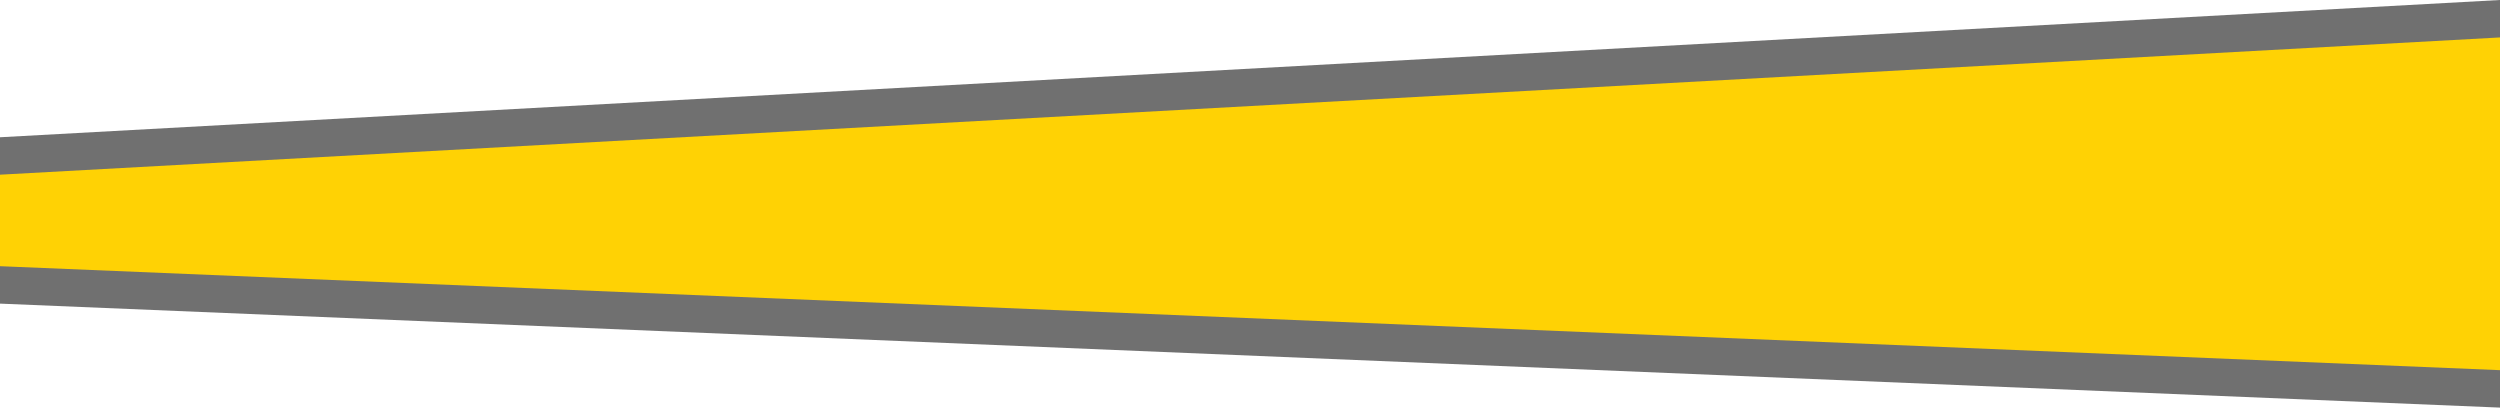<svg id="Layer_1" data-name="Layer 1" xmlns="http://www.w3.org/2000/svg" width="595" height="98" viewBox="0 0 595 99" preserveAspectRatio="none">
  <title>navigation-left-v2</title>
  <g>
    <polygon points="595 98 0 73 0 33 595 0 595 98" style="fill: #707070"/>
    <polygon id="left" points="0 42 0 64 595 89 595 9 0 42" style="fill: #ffd204"/>
  </g>
</svg>
